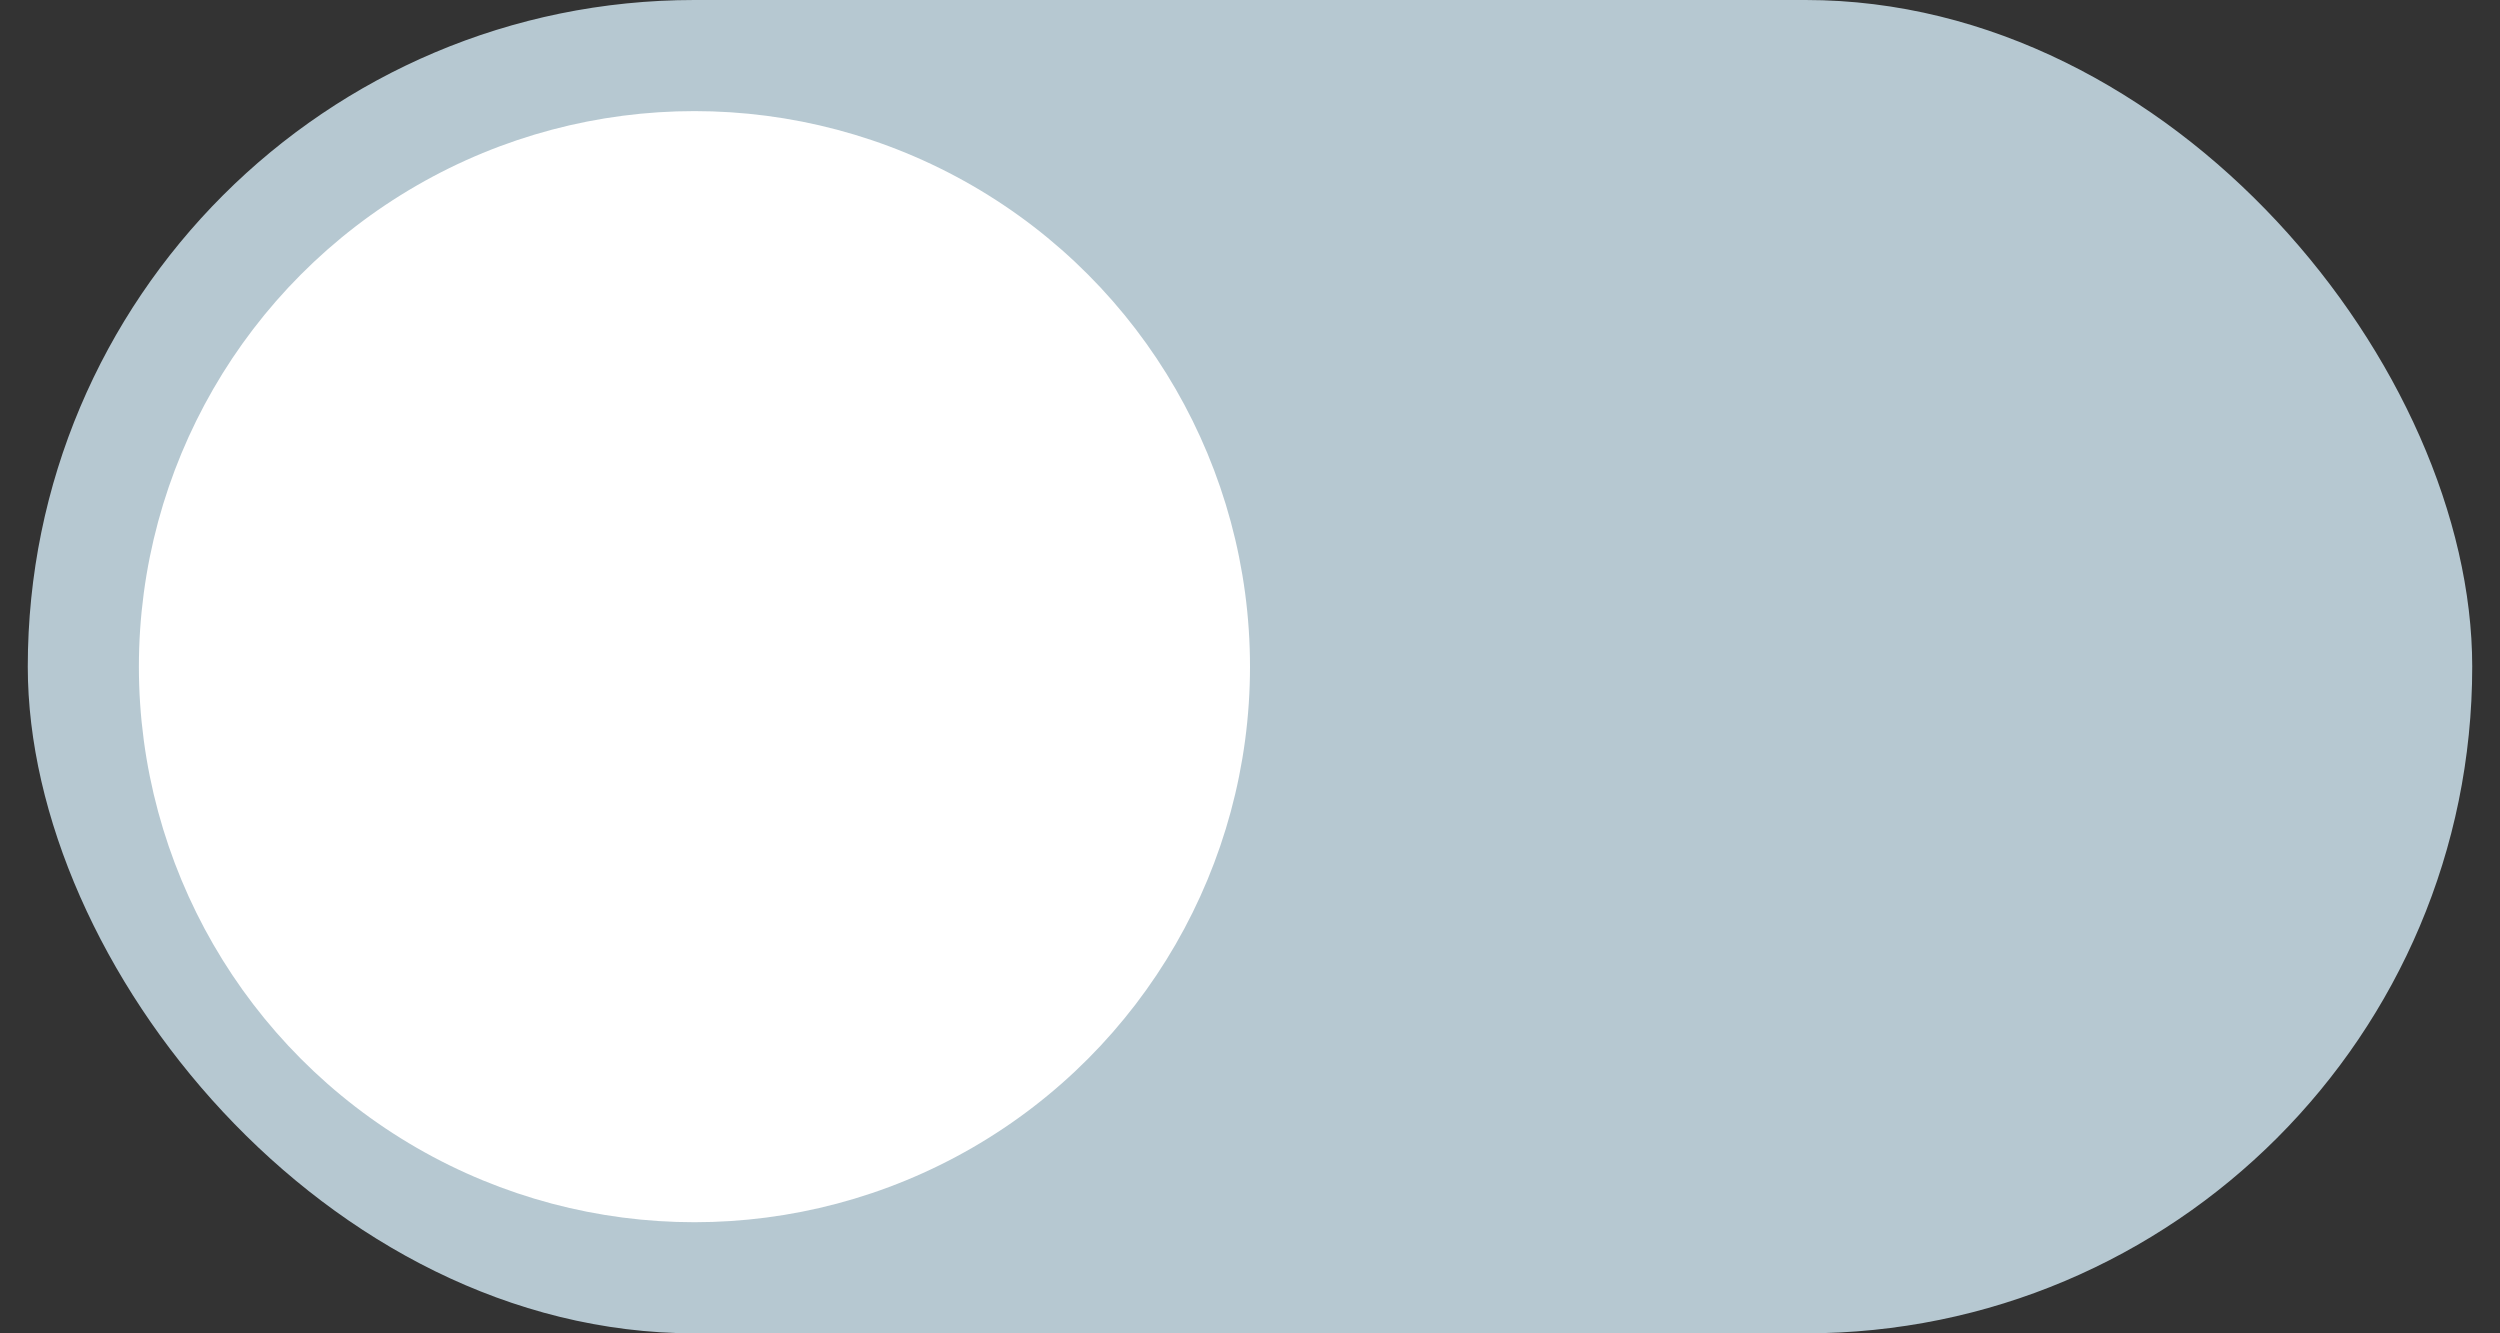 <svg width="45" height="24" viewBox="0 0 45 24" fill="none" xmlns="http://www.w3.org/2000/svg">
<rect x="0" y="0" width="45" height="24" fill="#333333" stroke="none"/>
<rect x="0.5" width="44" height="24" rx="12" fill="#B6C8D1"/>
<circle cx="12.5" cy="12" r="10" fill="white"/>
</svg>

